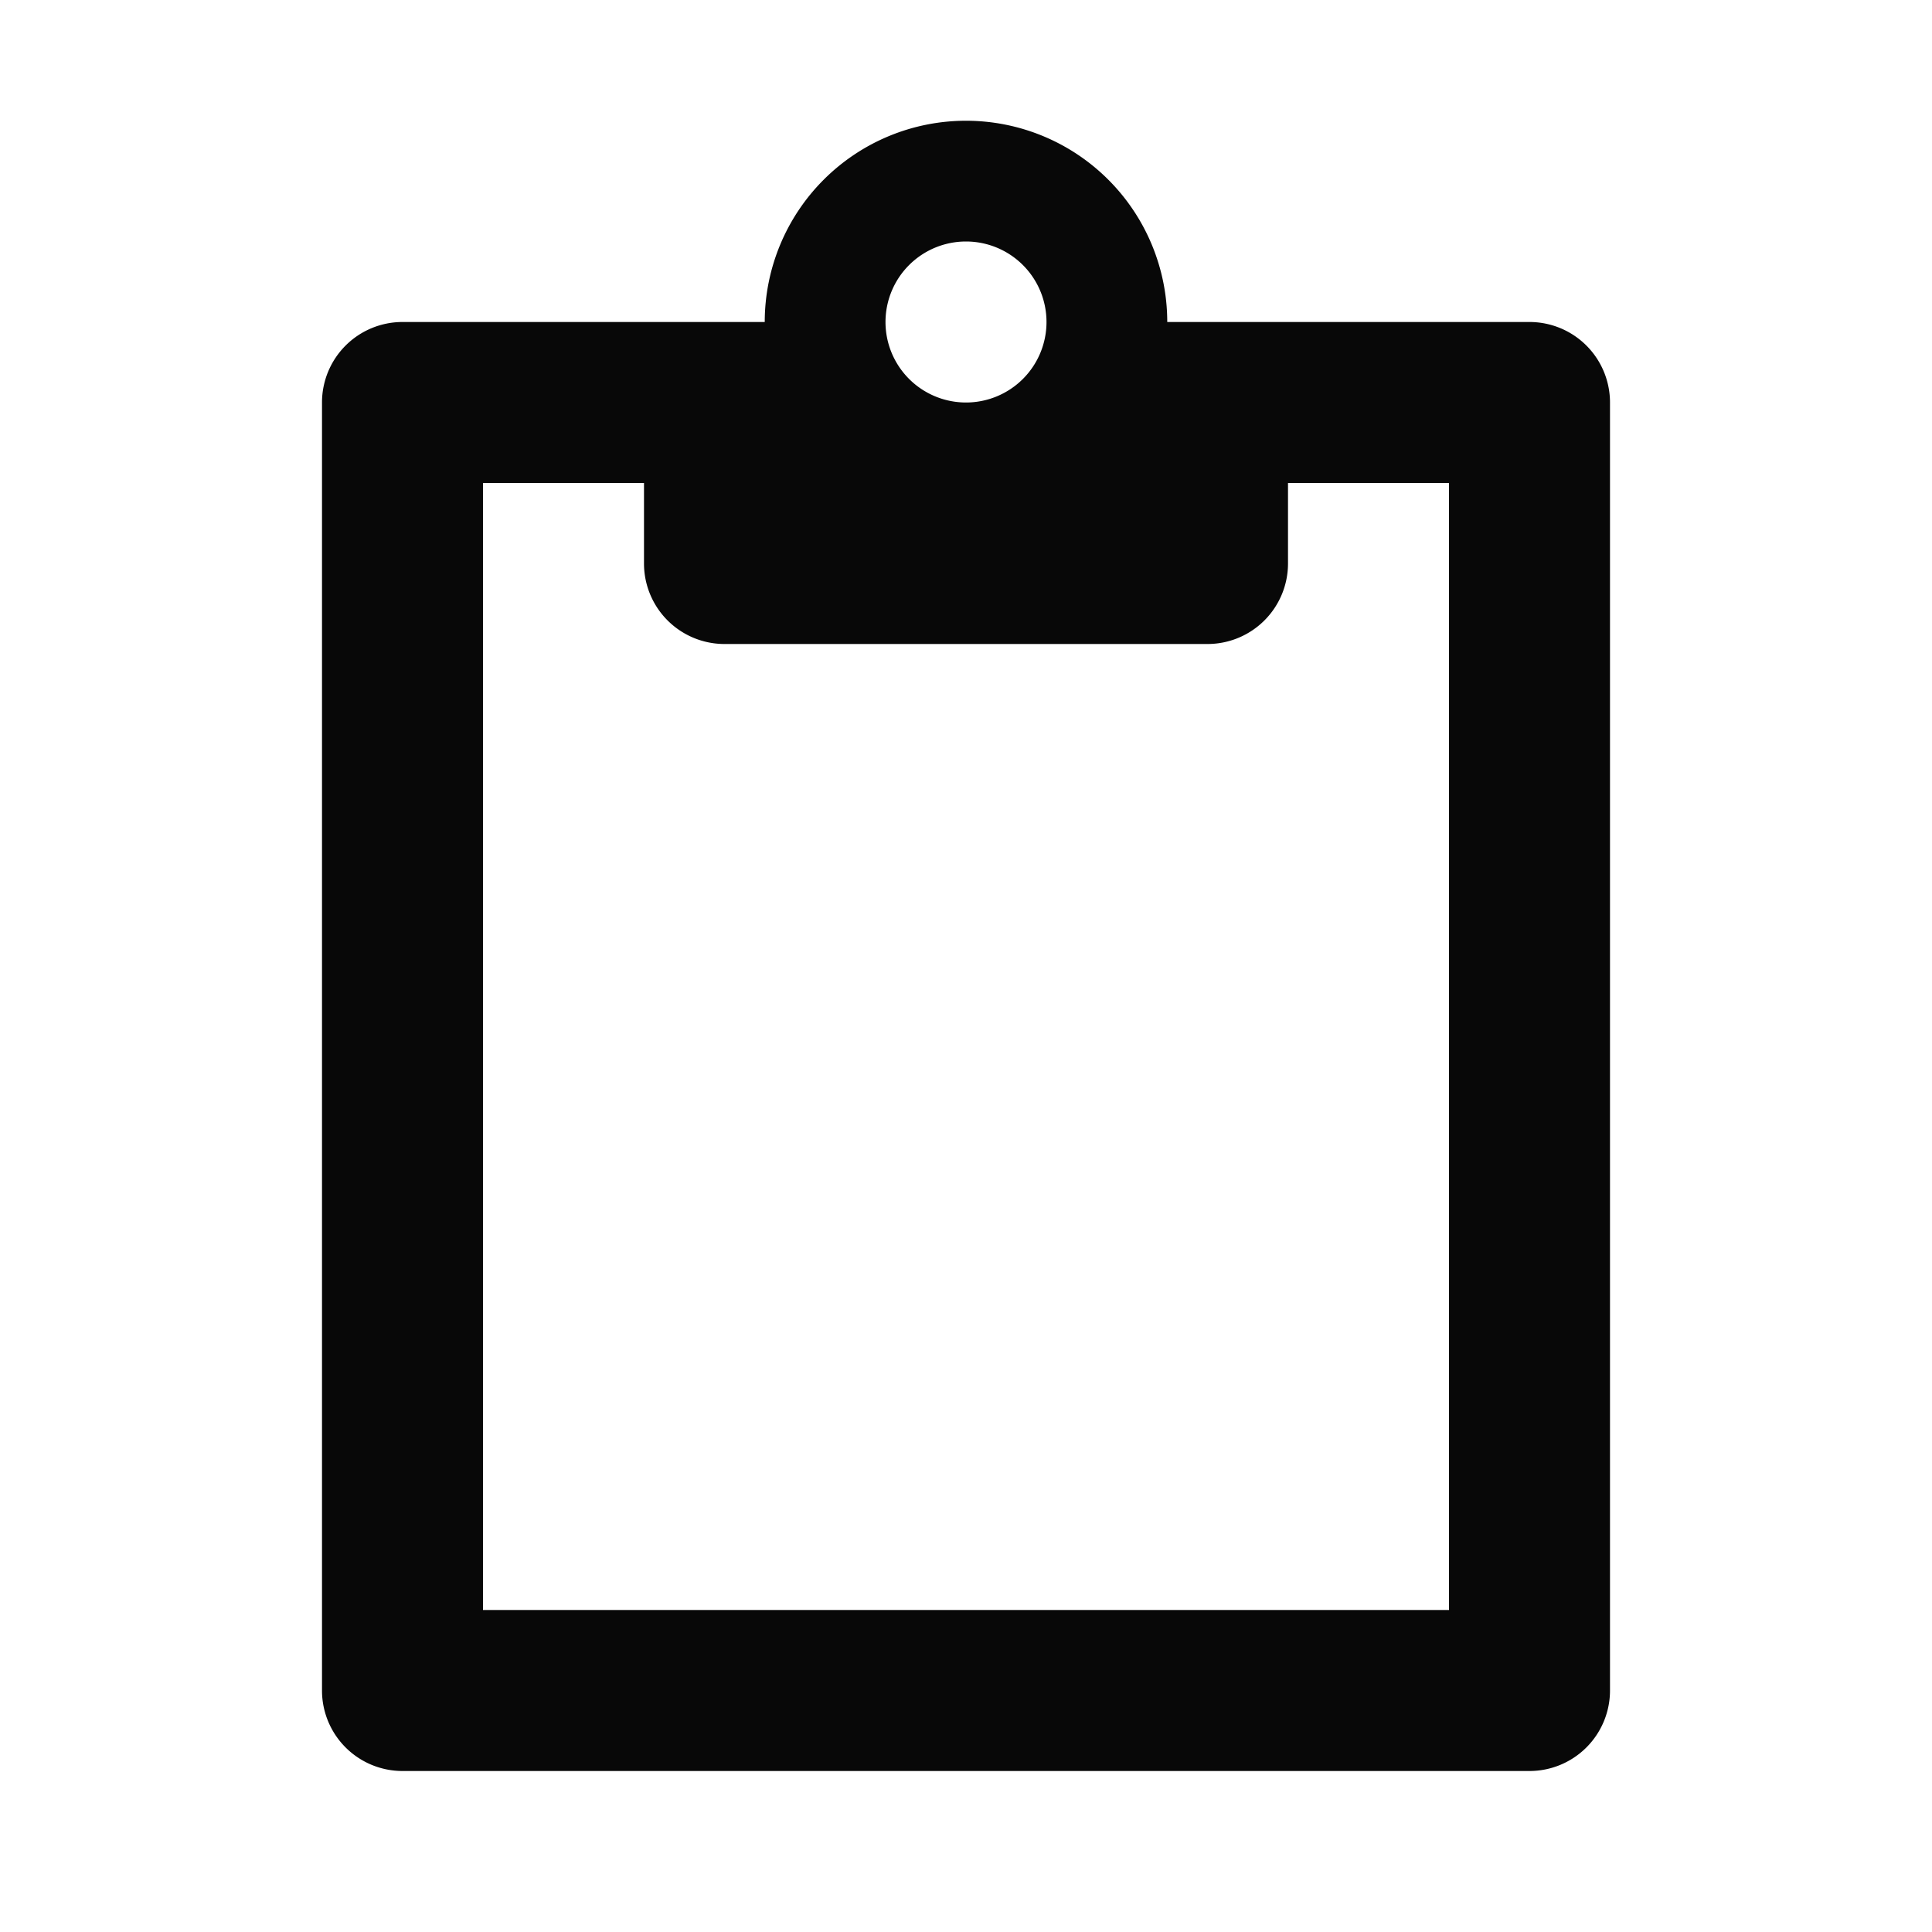 <svg id="EXPORT" xmlns="http://www.w3.org/2000/svg" width="24" height="24" viewBox="0 0 24 24"><defs><style>.cls-1{fill:#080808;fill-rule:evenodd;}</style></defs><title>clipboard</title><path class="cls-1" d="M19,4H14.5a2.5,2.5,0,0,0-5,0H5A1,1,0,0,0,4,5V21a1,1,0,0,0,1,1H19a1,1,0,0,0,1-1V5A1,1,0,0,0,19,4ZM12,3a1,1,0,1,1-1,1A1,1,0,0,1,12,3Zm6,17H6V6H8V7A1,1,0,0,0,9,8h6a1,1,0,0,0,1-1V6h2Z"/></svg>